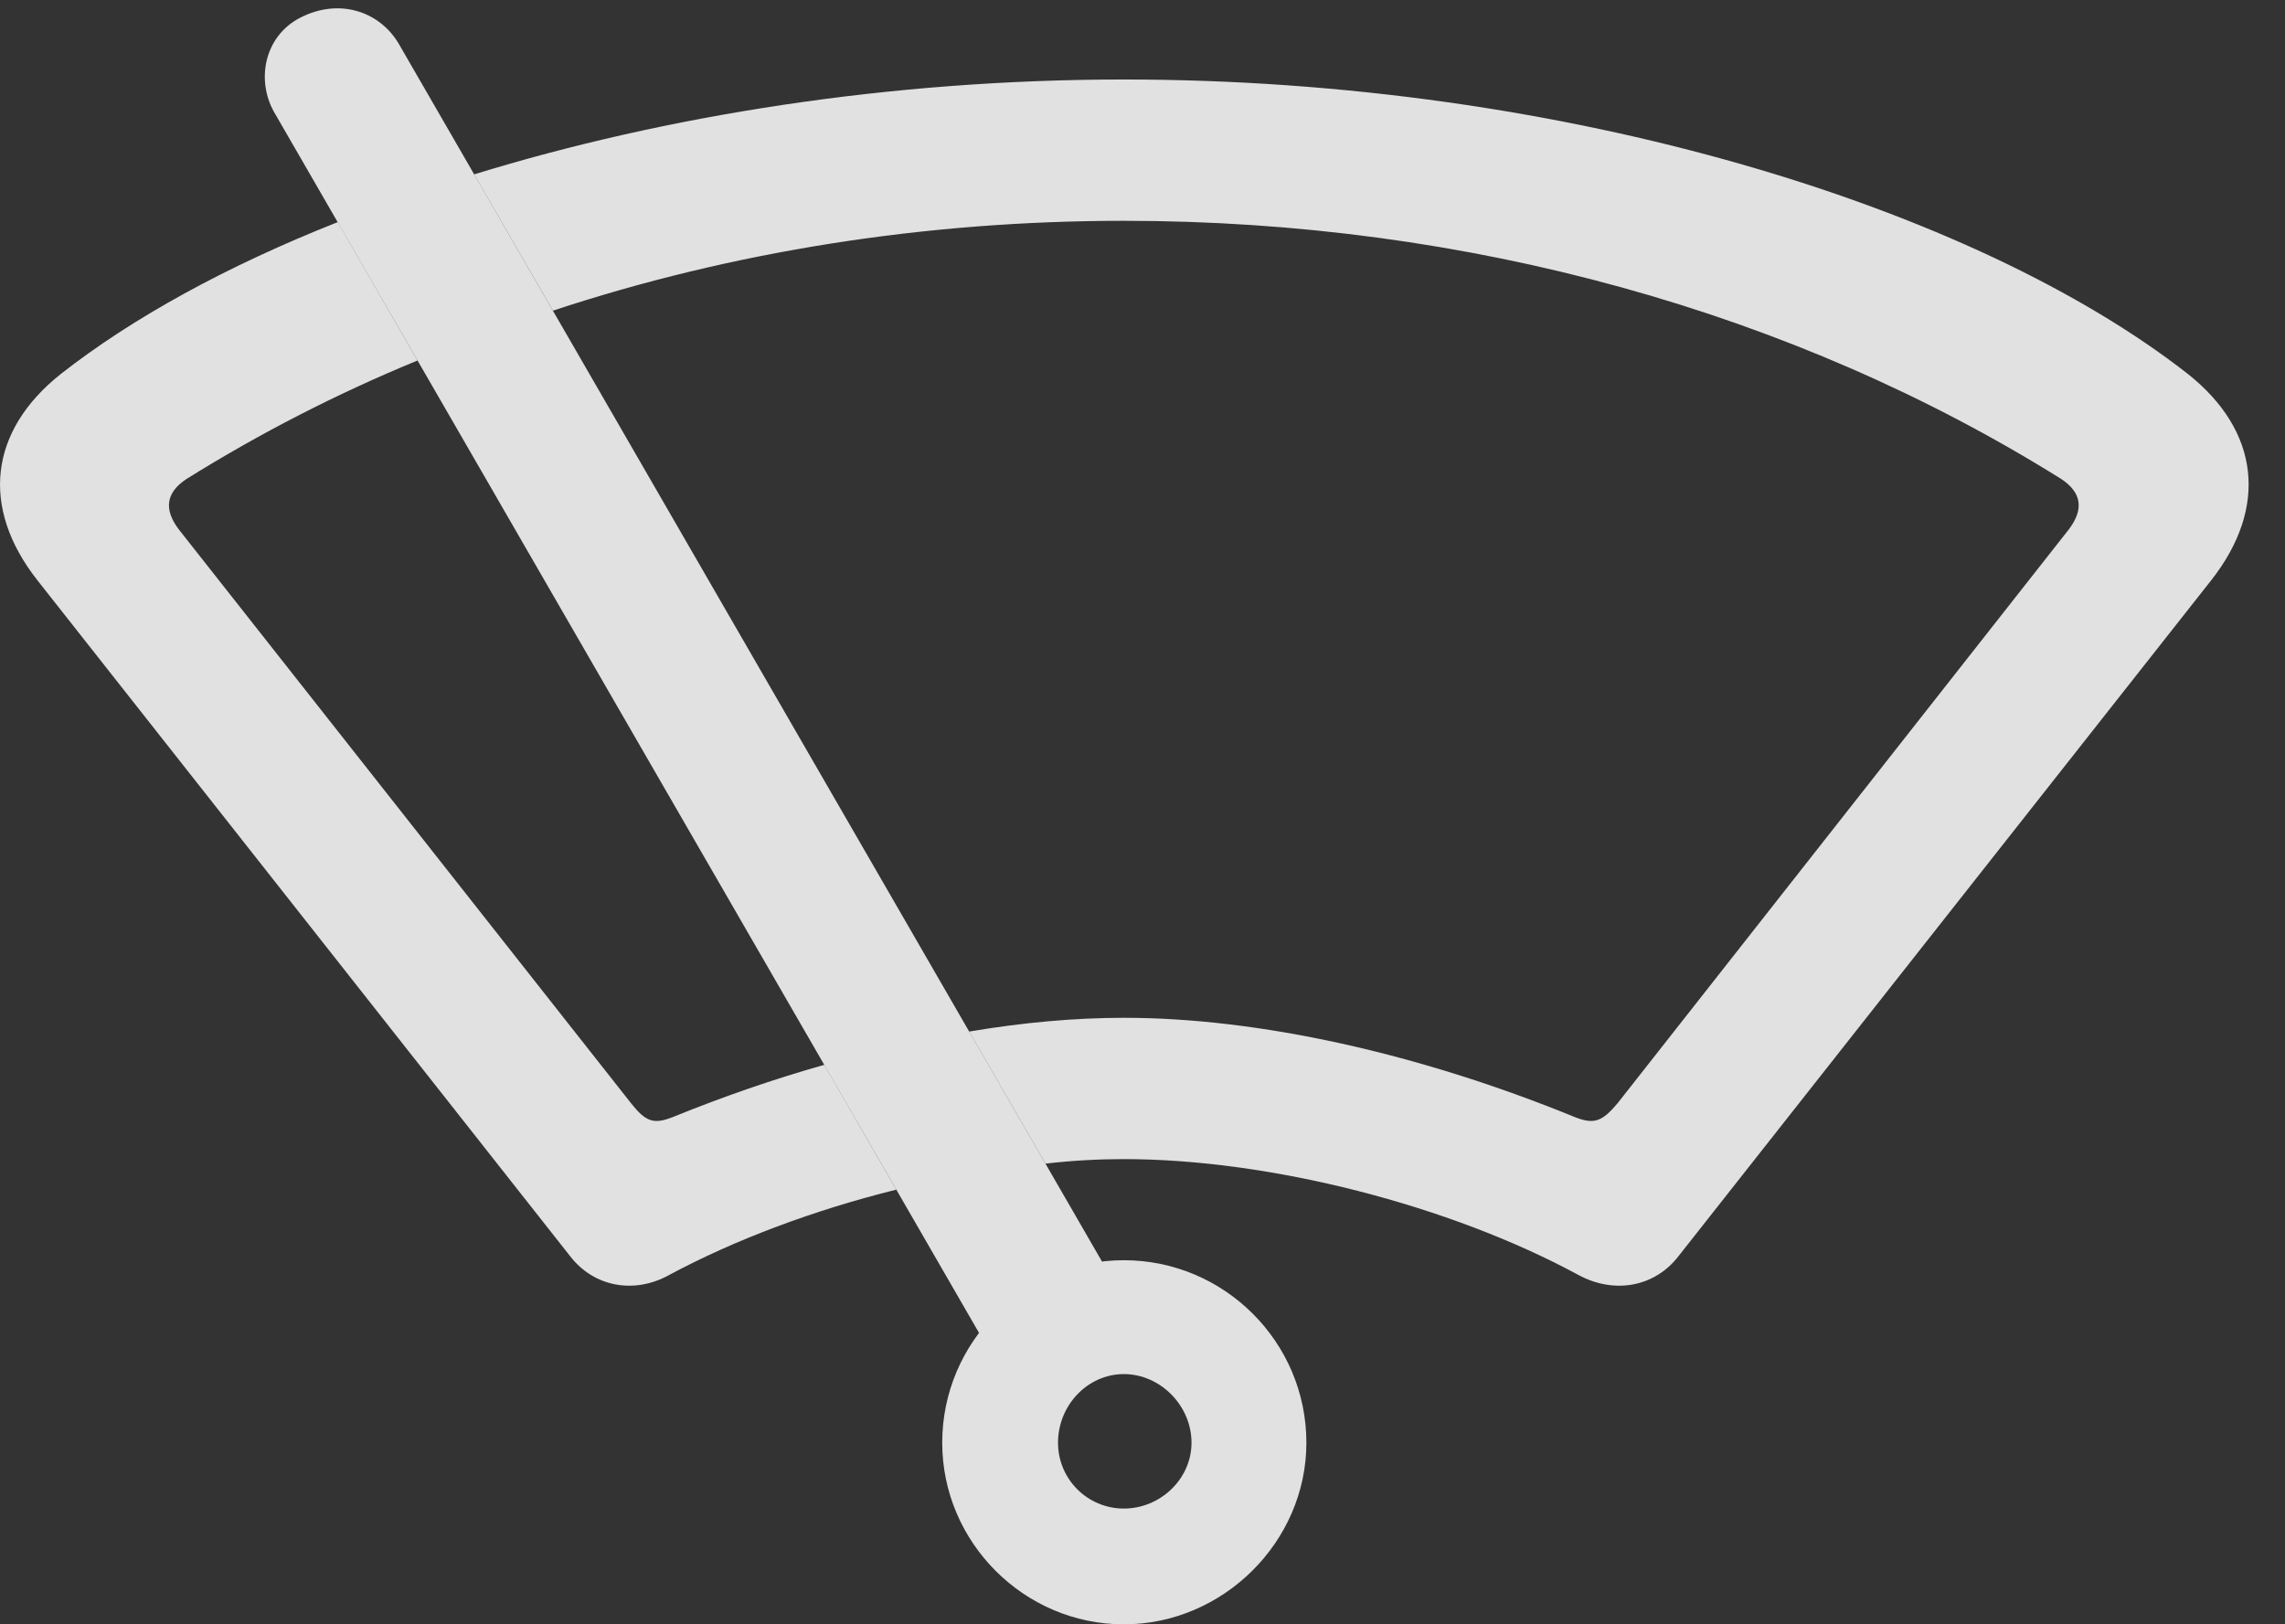 <?xml version="1.0" encoding="UTF-8"?>
<!--Generator: Apple Native CoreSVG 341-->
<!DOCTYPE svg
PUBLIC "-//W3C//DTD SVG 1.1//EN"
       "http://www.w3.org/Graphics/SVG/1.1/DTD/svg11.dtd">
<svg version="1.1" xmlns="http://www.w3.org/2000/svg" xmlns:xlink="http://www.w3.org/1999/xlink" viewBox="0 0 22.733 16.162">
 <rect x="0" y="0" width="22.733" height="16.162" fill="#333333" stroke="none"/>
 <g>
  <rect height="16.162" opacity="0" width="22.733" x="0" y="0"/>
  <path d="M21.767 3.721C22.48 4.287 22.567 5.049 22.001 5.771L16.698 12.5C16.464 12.803 16.064 12.881 15.702 12.685C14.423 11.992 12.636 11.533 11.181 11.533C10.93 11.533 10.67 11.547 10.401 11.578L9.642 10.264C10.179 10.173 10.696 10.127 11.181 10.127C12.519 10.127 14.11 10.479 15.663 11.113C15.858 11.191 15.937 11.162 16.093 10.977L20.585 5.264C20.732 5.068 20.712 4.902 20.507 4.766C17.851 3.105 14.599 2.197 11.181 2.197C9.206 2.197 7.283 2.502 5.501 3.091L4.717 1.735C6.617 1.15 8.854 0.791 11.181 0.791C15.585 0.791 19.657 2.07 21.767 3.721ZM4.154 3.587C3.348 3.918 2.58 4.314 1.855 4.766C1.649 4.902 1.63 5.068 1.776 5.264L6.278 10.977C6.425 11.162 6.503 11.191 6.698 11.113C7.2 10.909 7.704 10.735 8.201 10.595L8.917 11.837C8.109 12.037 7.319 12.331 6.659 12.685C6.308 12.881 5.907 12.803 5.673 12.5L0.37 5.771C-0.196 5.049-0.108 4.287 0.605 3.721C1.318 3.162 2.256 2.647 3.36 2.21Z" fill="white" fill-opacity="0.85"/>
  <path d="M9.96 13.643L11.21 12.979L3.964 0.43C3.769 0.107 3.368-0.02 2.987 0.176C2.626 0.361 2.538 0.811 2.743 1.143ZM11.181 16.162C12.167 16.162 12.997 15.342 12.997 14.355C12.997 13.35 12.177 12.539 11.181 12.539C10.194 12.539 9.374 13.35 9.374 14.355C9.374 15.342 10.185 16.162 11.181 16.162ZM11.181 15.01C10.819 15.01 10.526 14.717 10.526 14.355C10.526 13.984 10.819 13.672 11.181 13.672C11.542 13.672 11.854 13.984 11.854 14.355C11.854 14.717 11.542 15.01 11.181 15.01Z" fill="white" fill-opacity="0.85"/>
 </g>
</svg>
